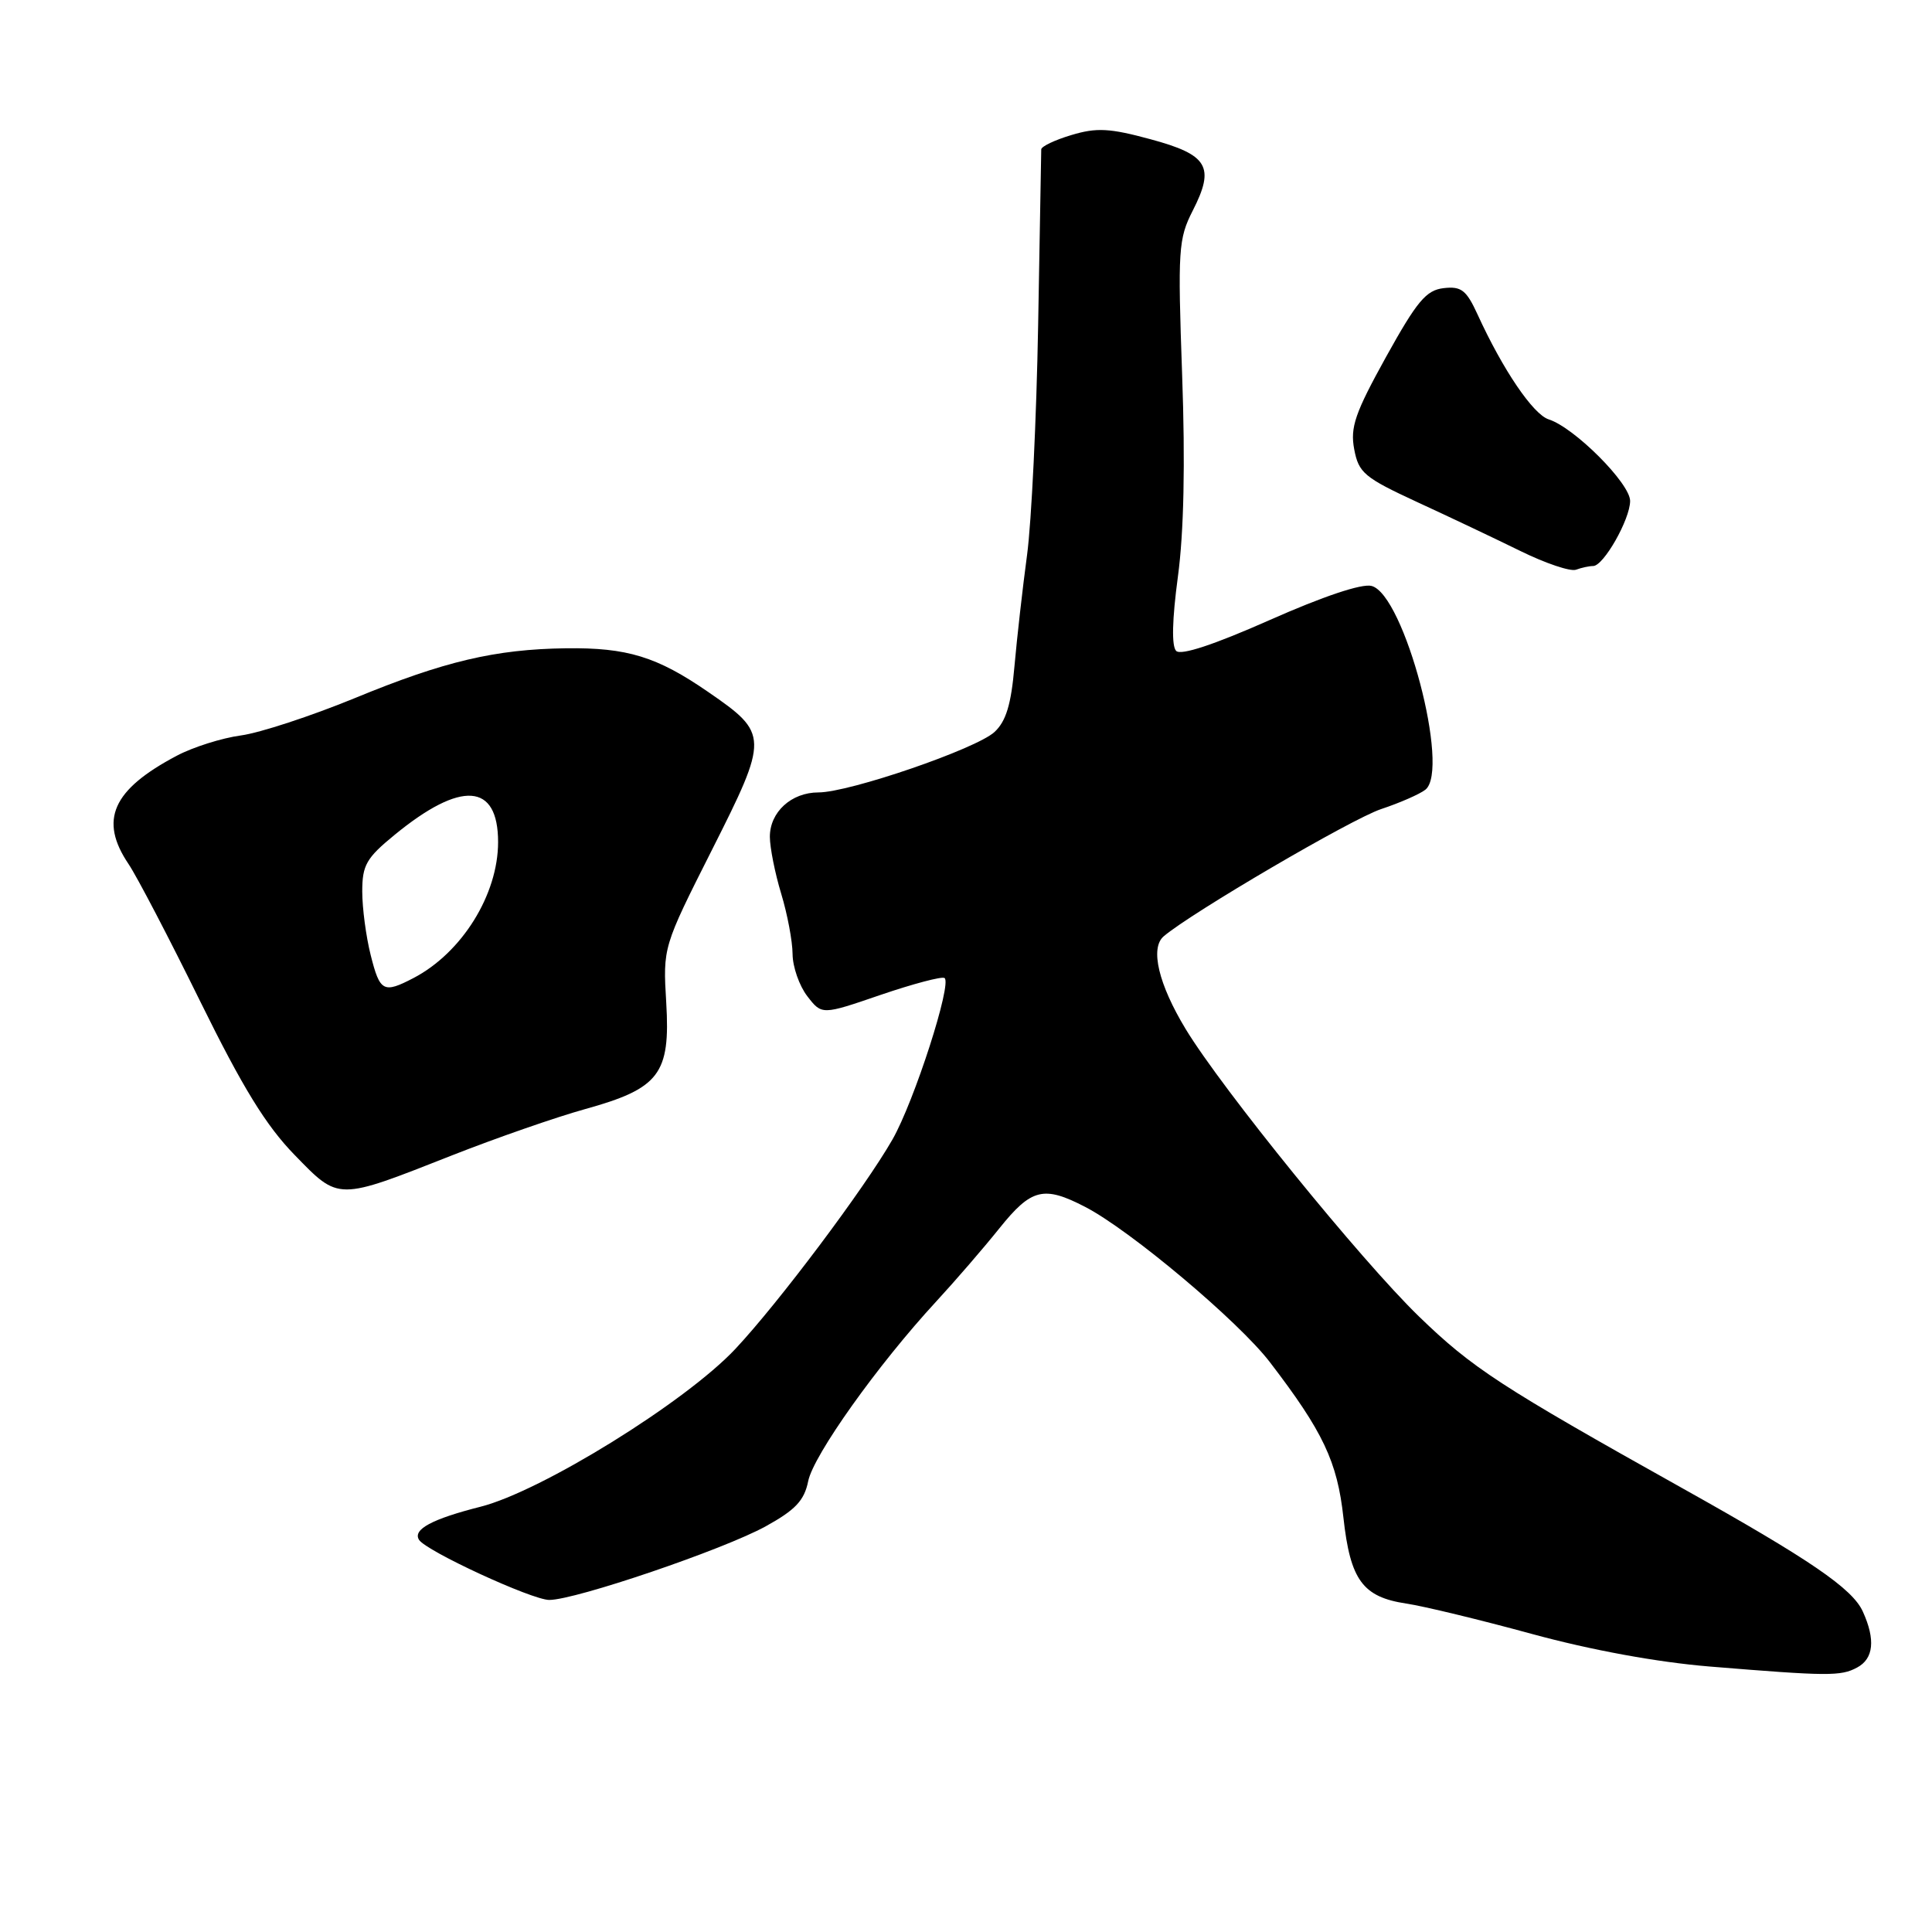 <?xml version="1.0" encoding="UTF-8" standalone="no"?>
<!DOCTYPE svg PUBLIC "-//W3C//DTD SVG 1.1//EN" "http://www.w3.org/Graphics/SVG/1.1/DTD/svg11.dtd" >
<svg xmlns="http://www.w3.org/2000/svg" xmlns:xlink="http://www.w3.org/1999/xlink" version="1.1" viewBox="0 0 256 256">
 <g >
 <path fill="currentColor"
d=" M 246.07 220.96 C 248.27 219.79 248.53 217.26 246.83 213.53 C 245.45 210.49 239.84 206.66 223.00 197.24 C 198.79 183.70 195.08 181.28 188.00 174.42 C 180.34 166.99 161.95 144.34 157.11 136.36 C 153.51 130.42 152.37 125.63 154.19 124.07 C 157.89 120.92 179.09 108.51 183.00 107.21 C 185.47 106.39 188.12 105.23 188.87 104.64 C 192.20 102.01 186.07 78.77 181.74 77.64 C 180.45 77.30 175.32 79.02 168.24 82.16 C 160.88 85.42 156.48 86.88 155.85 86.25 C 155.23 85.63 155.31 82.12 156.08 76.39 C 156.87 70.54 157.06 61.41 156.64 49.70 C 156.05 33.05 156.14 31.65 158.05 27.90 C 161.01 22.09 160.08 20.51 152.45 18.45 C 147.04 16.98 145.30 16.89 141.98 17.89 C 139.79 18.54 137.99 19.40 137.97 19.79 C 137.96 20.18 137.77 30.64 137.56 43.04 C 137.34 55.43 136.68 69.16 136.09 73.54 C 135.50 77.92 134.75 84.56 134.42 88.29 C 133.98 93.34 133.31 95.57 131.78 96.99 C 129.39 99.22 112.55 105.00 108.45 105.00 C 104.85 105.00 102.00 107.61 102.01 110.90 C 102.02 112.33 102.69 115.71 103.51 118.41 C 104.33 121.11 105.01 124.71 105.02 126.41 C 105.03 128.11 105.91 130.62 106.97 132.00 C 108.90 134.50 108.90 134.50 116.68 131.83 C 120.96 130.37 124.77 129.36 125.15 129.59 C 126.20 130.24 121.14 145.95 118.25 151.00 C 114.53 157.49 103.17 172.63 97.43 178.75 C 90.82 185.79 71.75 197.60 63.67 199.65 C 57.24 201.28 54.67 202.66 55.52 204.03 C 56.43 205.51 70.49 212.00 72.78 212.00 C 76.25 212.00 95.89 205.32 101.47 202.24 C 105.40 200.07 106.57 198.83 107.09 196.26 C 107.78 192.82 116.33 180.82 124.01 172.50 C 126.55 169.75 130.34 165.36 132.43 162.75 C 136.66 157.48 138.29 157.07 143.79 159.92 C 149.75 163.00 164.11 175.07 168.27 180.50 C 175.31 189.69 177.20 193.67 178.01 201.09 C 178.92 209.37 180.56 211.61 186.34 212.48 C 188.63 212.82 196.12 214.63 203.00 216.51 C 210.85 218.65 219.60 220.25 226.50 220.82 C 242.26 222.11 243.91 222.12 246.07 220.96 Z  M 60.00 153.05 C 65.78 150.78 73.65 148.04 77.50 146.97 C 87.38 144.23 88.84 142.32 88.28 132.86 C 87.84 125.50 87.84 125.50 94.34 112.61 C 101.88 97.66 101.87 97.22 93.84 91.69 C 87.04 87.00 83.11 85.80 75.00 85.90 C 65.62 86.03 58.88 87.61 47.00 92.51 C 41.22 94.88 34.44 97.11 31.92 97.45 C 29.40 97.79 25.57 99.00 23.42 100.14 C 14.88 104.65 13.10 108.66 17.04 114.50 C 18.15 116.15 22.42 124.33 26.53 132.69 C 32.17 144.14 35.24 149.14 39.04 153.04 C 44.97 159.13 44.57 159.13 60.00 153.05 Z  M 211.10 75.00 C 212.48 75.00 215.99 68.82 216.00 66.38 C 216.00 64.05 208.61 56.65 205.21 55.57 C 203.15 54.91 199.14 49.01 195.79 41.68 C 194.30 38.43 193.63 37.91 191.29 38.18 C 188.97 38.45 187.76 39.90 183.66 47.29 C 179.55 54.72 178.89 56.62 179.44 59.53 C 180.03 62.66 180.77 63.28 187.79 66.53 C 192.03 68.48 198.20 71.41 201.50 73.03 C 204.80 74.65 208.10 75.76 208.83 75.49 C 209.56 75.22 210.58 75.00 211.10 75.00 Z  M 49.12 126.56 C 48.50 124.11 48.00 120.32 48.00 118.12 C 48.00 114.64 48.54 113.69 52.28 110.63 C 61.11 103.39 66.00 103.73 66.00 111.58 C 66.00 118.54 61.21 126.24 54.80 129.59 C 50.81 131.67 50.34 131.42 49.12 126.56 Z "/>
</g>
</svg>